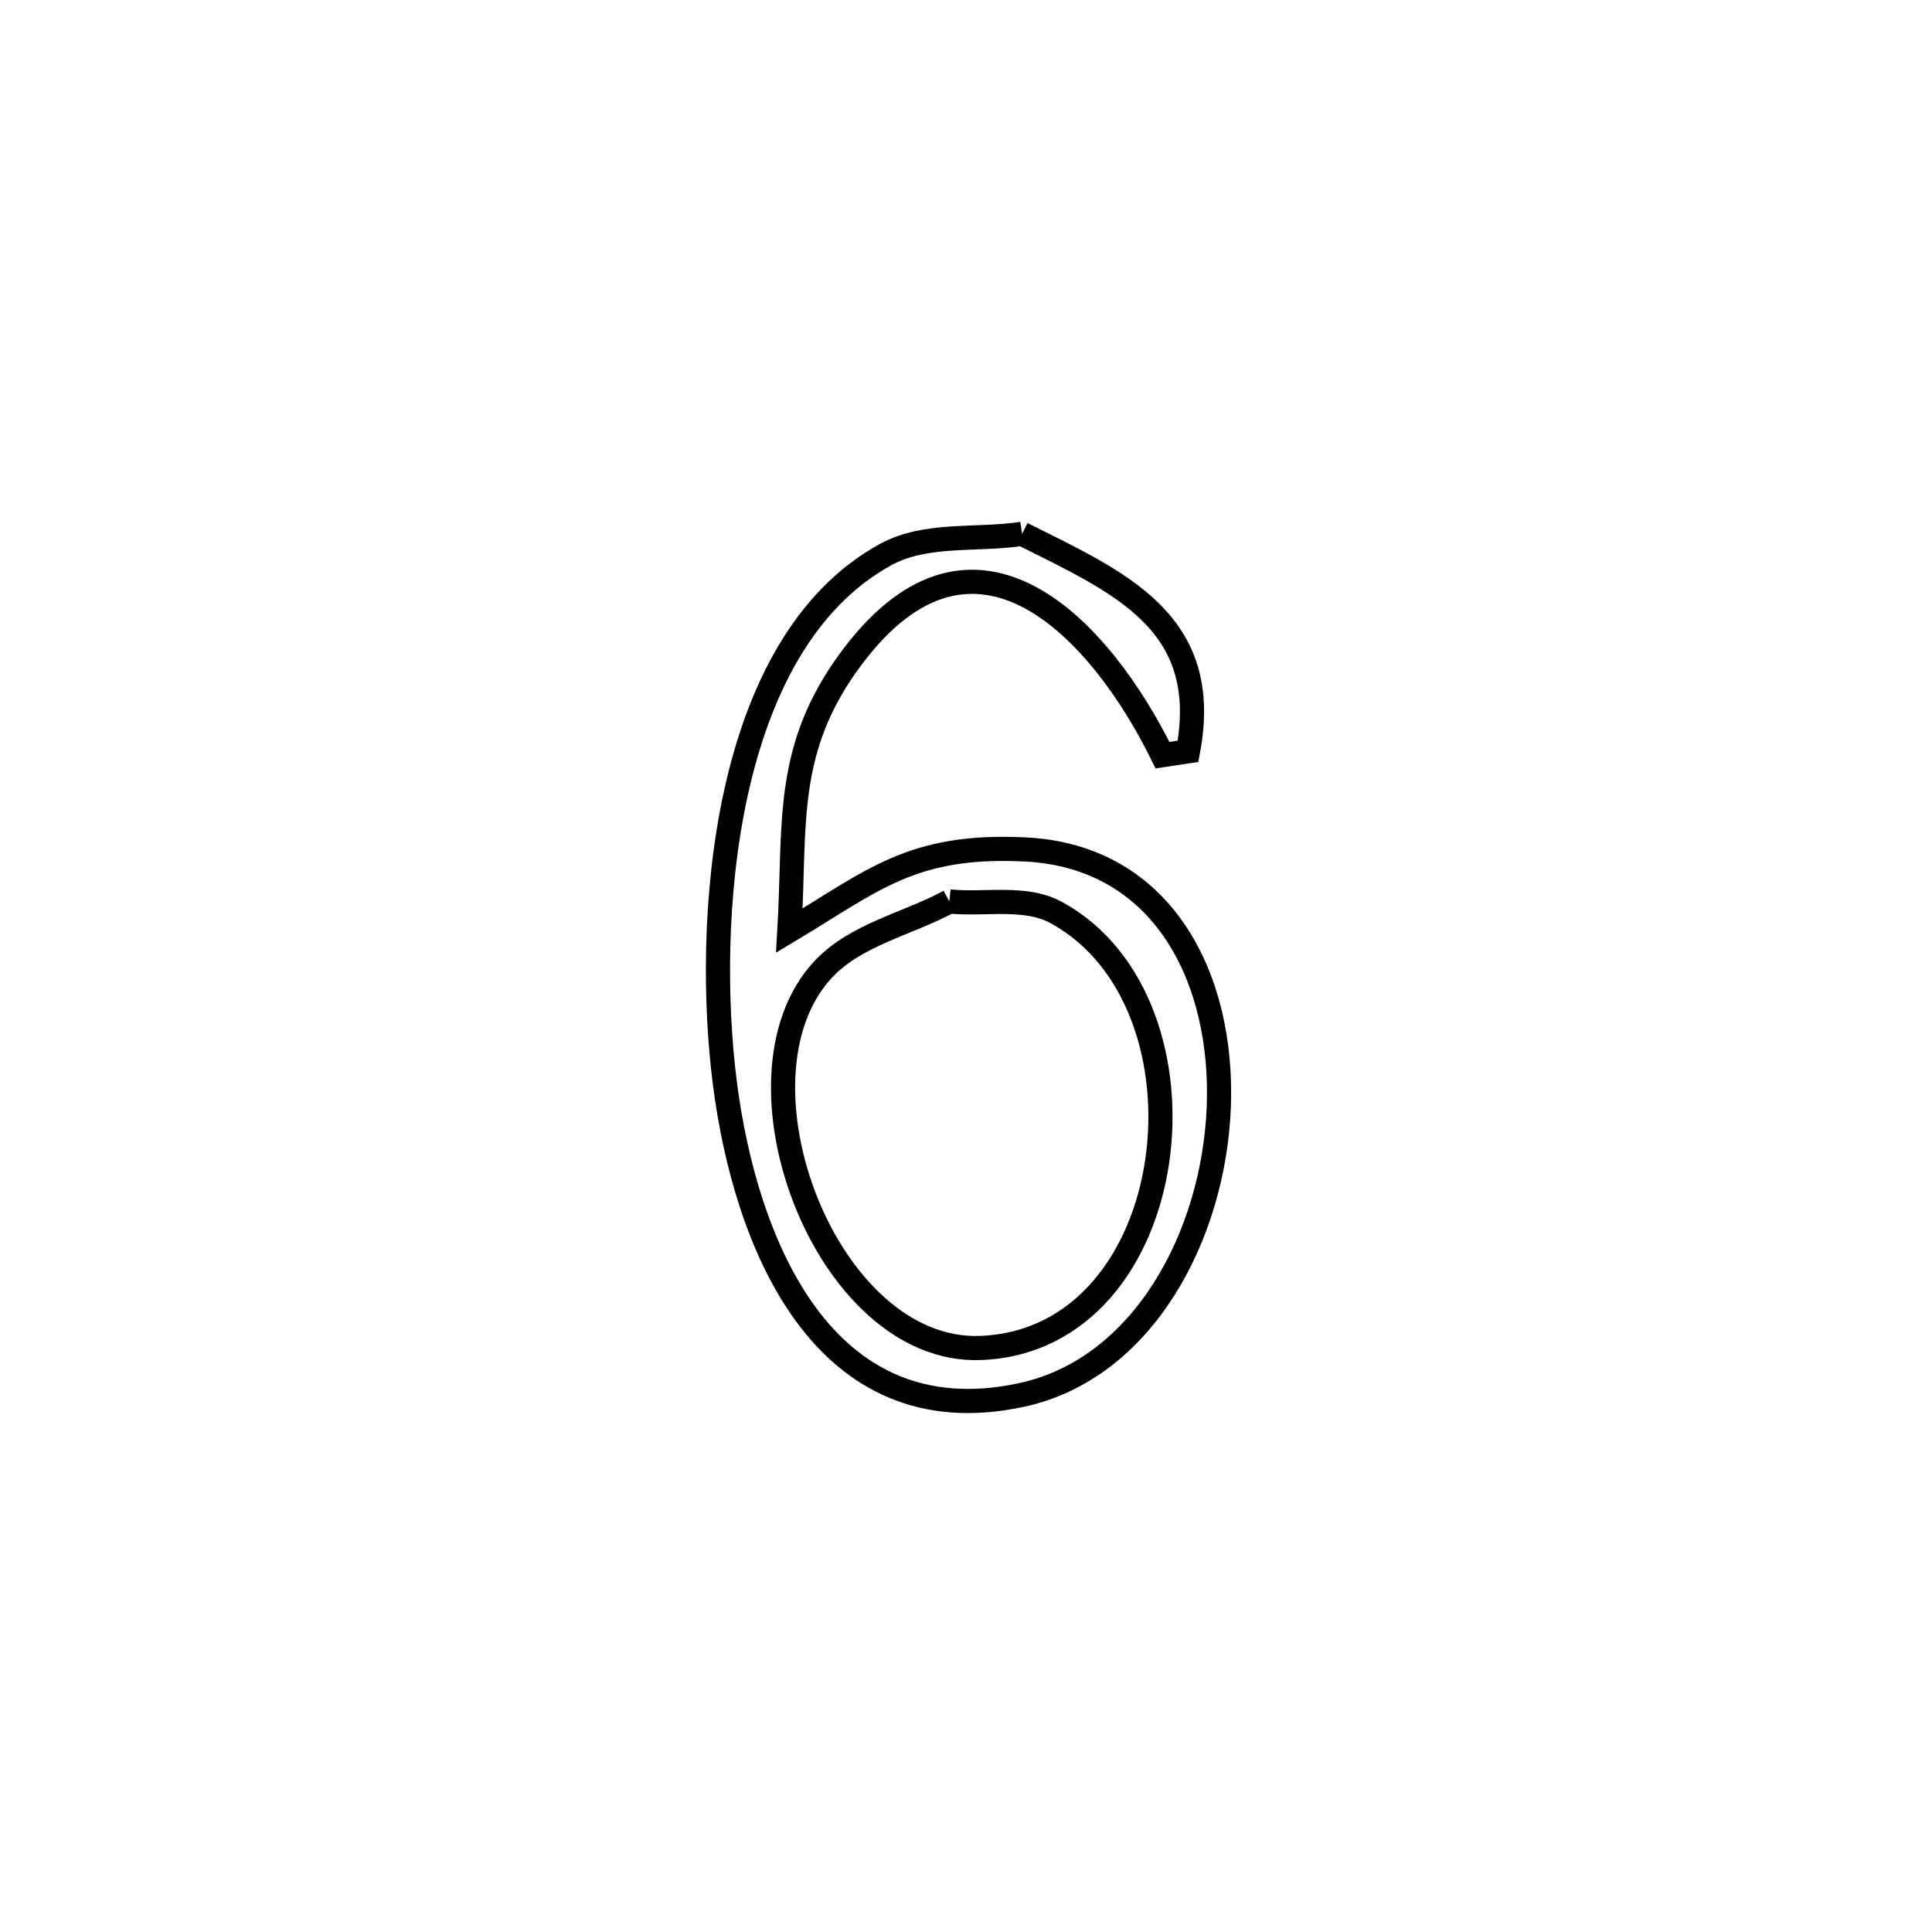 <svg xmlns="http://www.w3.org/2000/svg" viewBox="0.0 0.0 24.0 24.0" height="200px" width="200px"><path fill="none" stroke="black" stroke-width=".3" stroke-opacity="1.0"  filling="0" d="M12.697 6.631 L12.697 6.631 C13.899 7.235 15.064 7.719 14.758 9.333 L14.758 9.333 C14.652 9.349 14.547 9.365 14.441 9.381 L14.441 9.381 C13.682 7.834 12.116 6.117 10.582 8.169 C9.732 9.305 9.883 10.233 9.806 11.56 L9.806 11.56 C10.847 10.936 11.329 10.484 12.731 10.552 C14.458 10.635 15.204 12.166 15.14 13.758 C15.076 15.35 14.202 17.003 12.689 17.329 C10.205 17.865 9.253 15.405 9.004 13.451 C8.752 11.474 8.96 8.012 10.998 6.891 C11.5 6.614 12.131 6.718 12.697 6.631 L12.697 6.631"></path>
<path fill="none" stroke="black" stroke-width=".3" stroke-opacity="1.0"  filling="0" d="M11.793 11.198 L11.793 11.198 C12.237 11.244 12.734 11.123 13.125 11.338 C15.184 12.465 14.714 16.648 12.181 16.745 C10.266 16.819 8.97 13.396 10.223 12.045 C10.628 11.609 11.27 11.48 11.793 11.198 L11.793 11.198"></path></svg>
